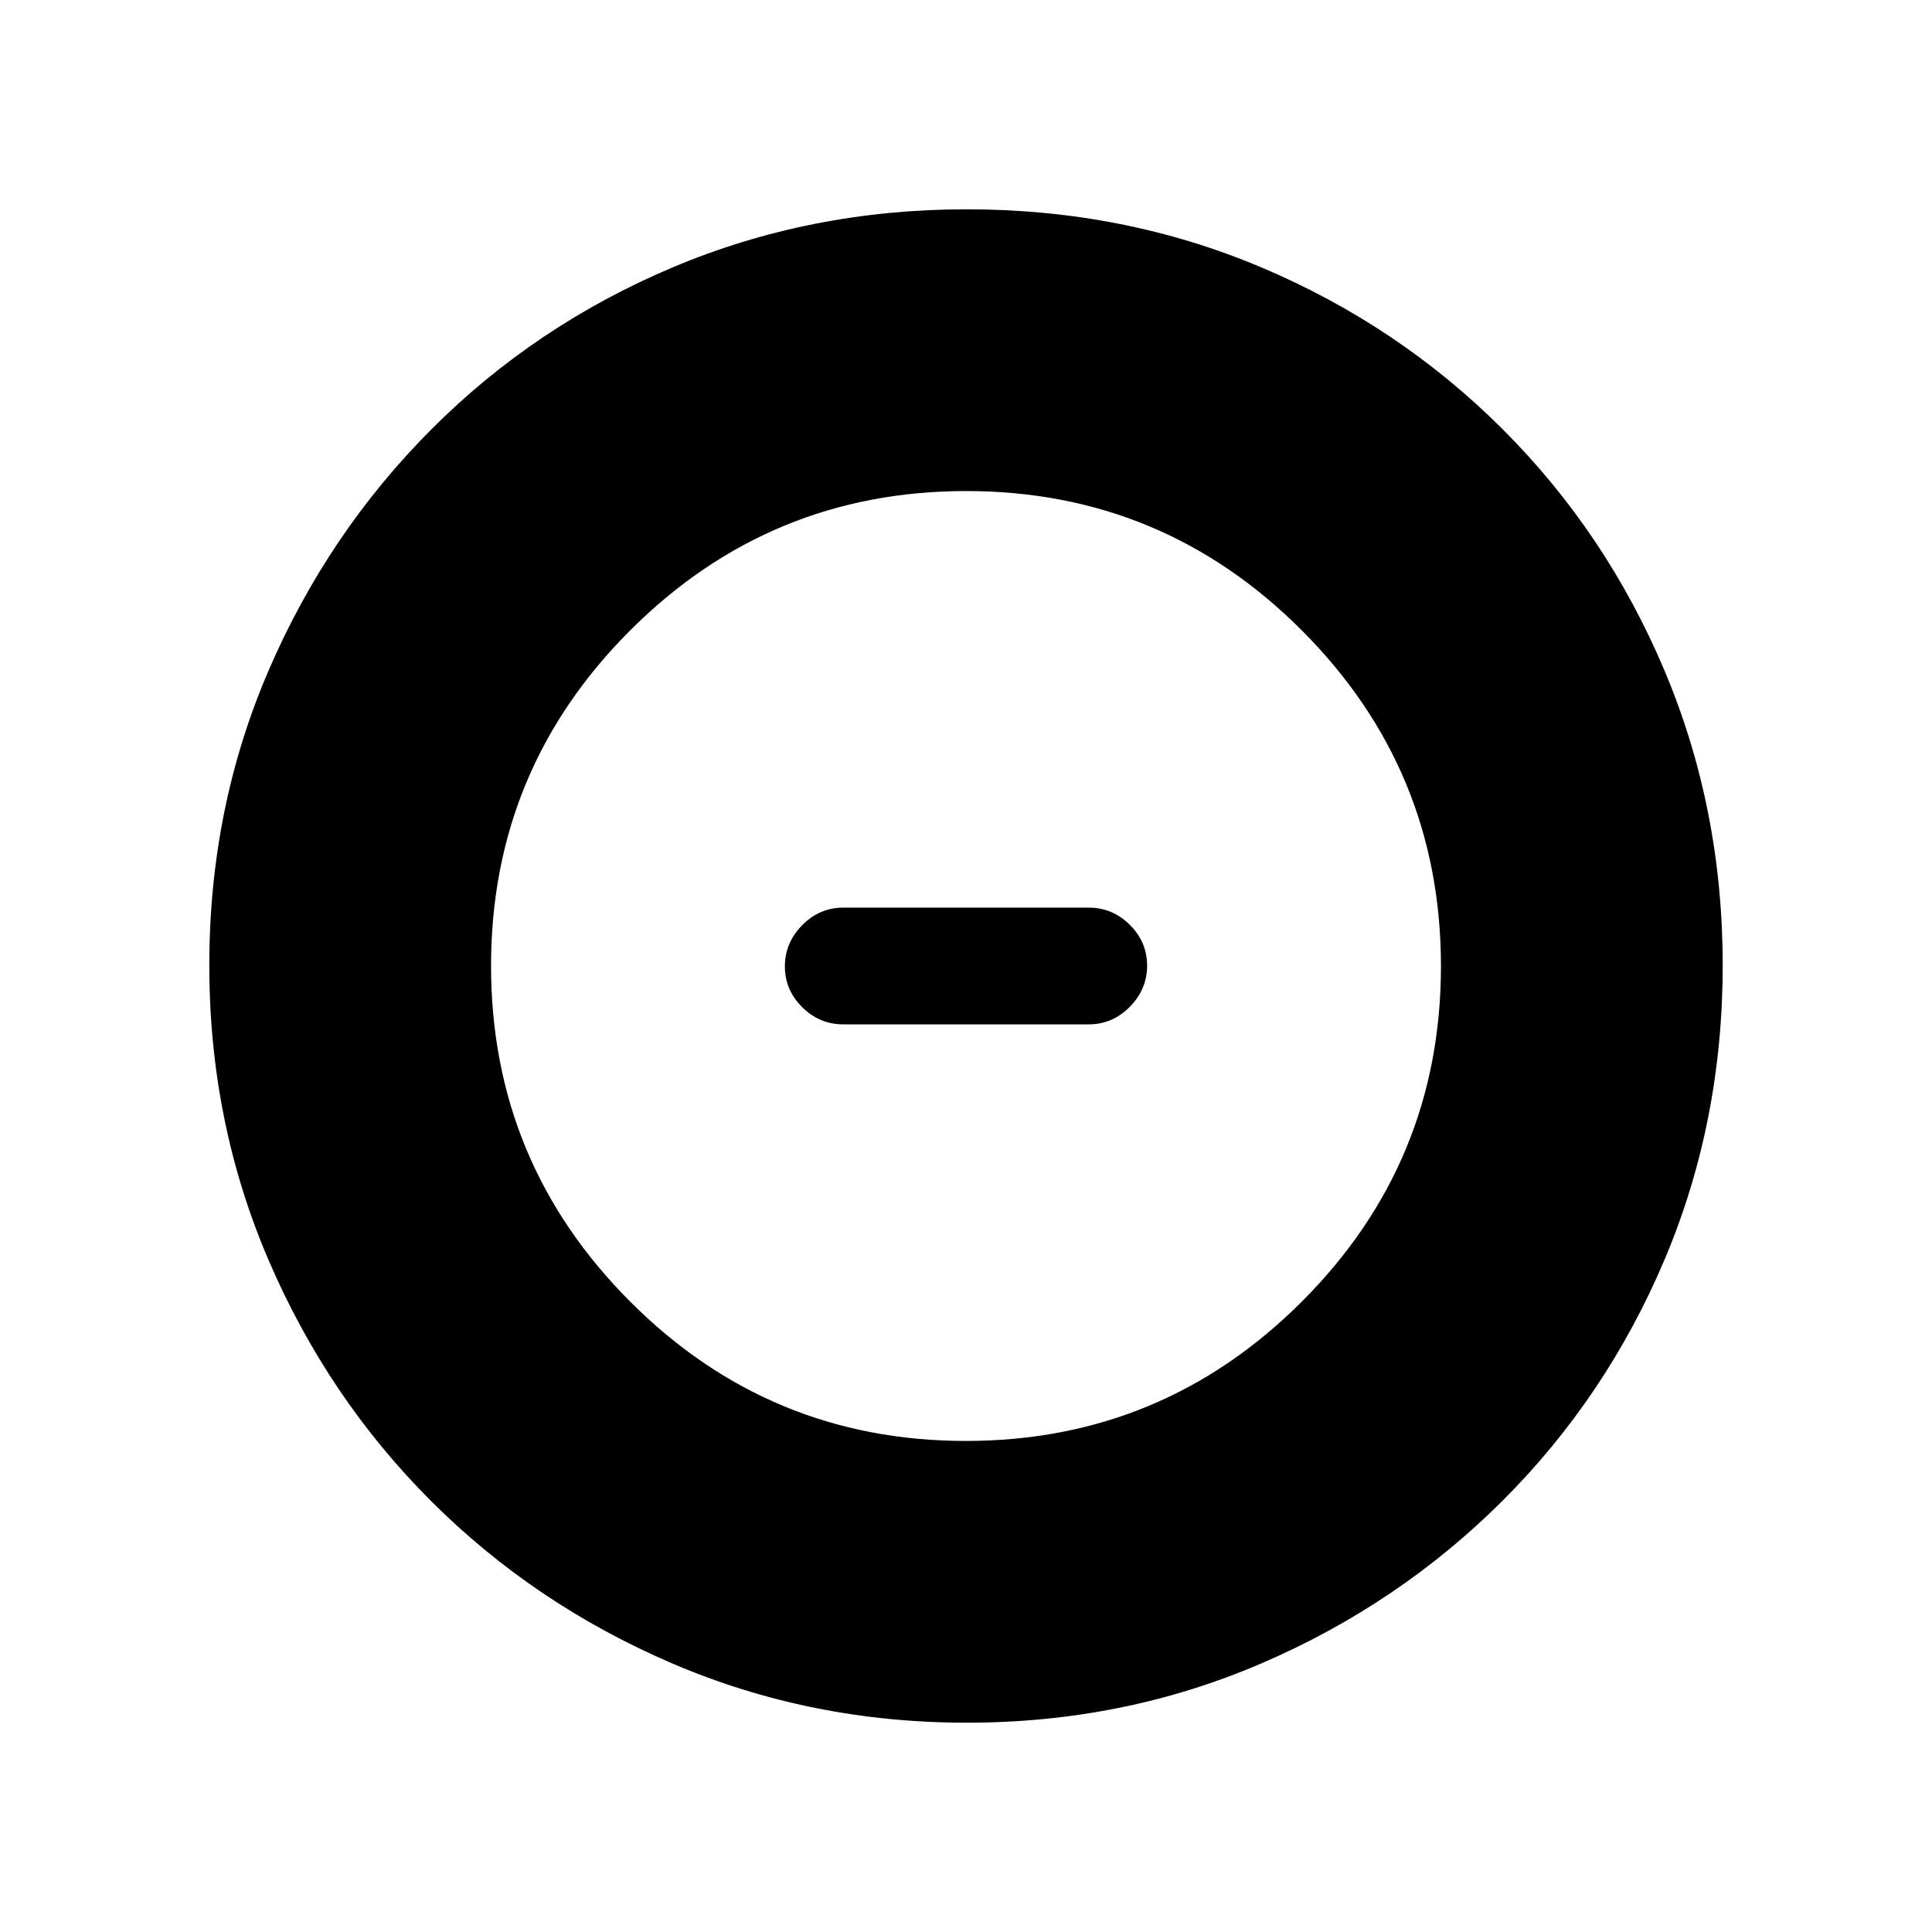 <svg xmlns="http://www.w3.org/2000/svg" height="20" viewBox="0 -960 960 960" width="20"><path d="M479.91-244q97.63 0 166.86-69.14Q716-382.28 716-479.91q0-97.63-69.14-166.86Q577.72-716 480.09-716q-97.63 0-166.86 69.14Q244-577.72 244-480.09q0 97.63 69.14 166.86Q382.28-244 479.91-244ZM419-451q-11.8 0-20.4-8.55-8.6-8.54-8.6-20.27 0-11.72 8.6-20.45Q407.2-509 419-509h122q11.8 0 20.4 8.55 8.6 8.54 8.6 20.27 0 11.72-8.6 20.45Q552.8-451 541-451H419Zm61.41 347q-77.59 0-146.17-29.36-68.57-29.36-120.02-80.76-51.45-51.4-80.83-119.88Q104-402.47 104-480.32q0-78.11 29.42-146.42 29.42-68.3 80.92-119.91 51.5-51.62 119.87-80.48Q402.59-856 480.32-856q78.1 0 146.4 28.84 68.29 28.84 119.92 80.42 51.63 51.58 80.49 120.07Q856-558.19 856-480.33q0 77.87-28.84 146.11-28.84 68.23-80.41 119.78-51.57 51.55-120.03 81Q558.25-104 480.41-104Z"/></svg>